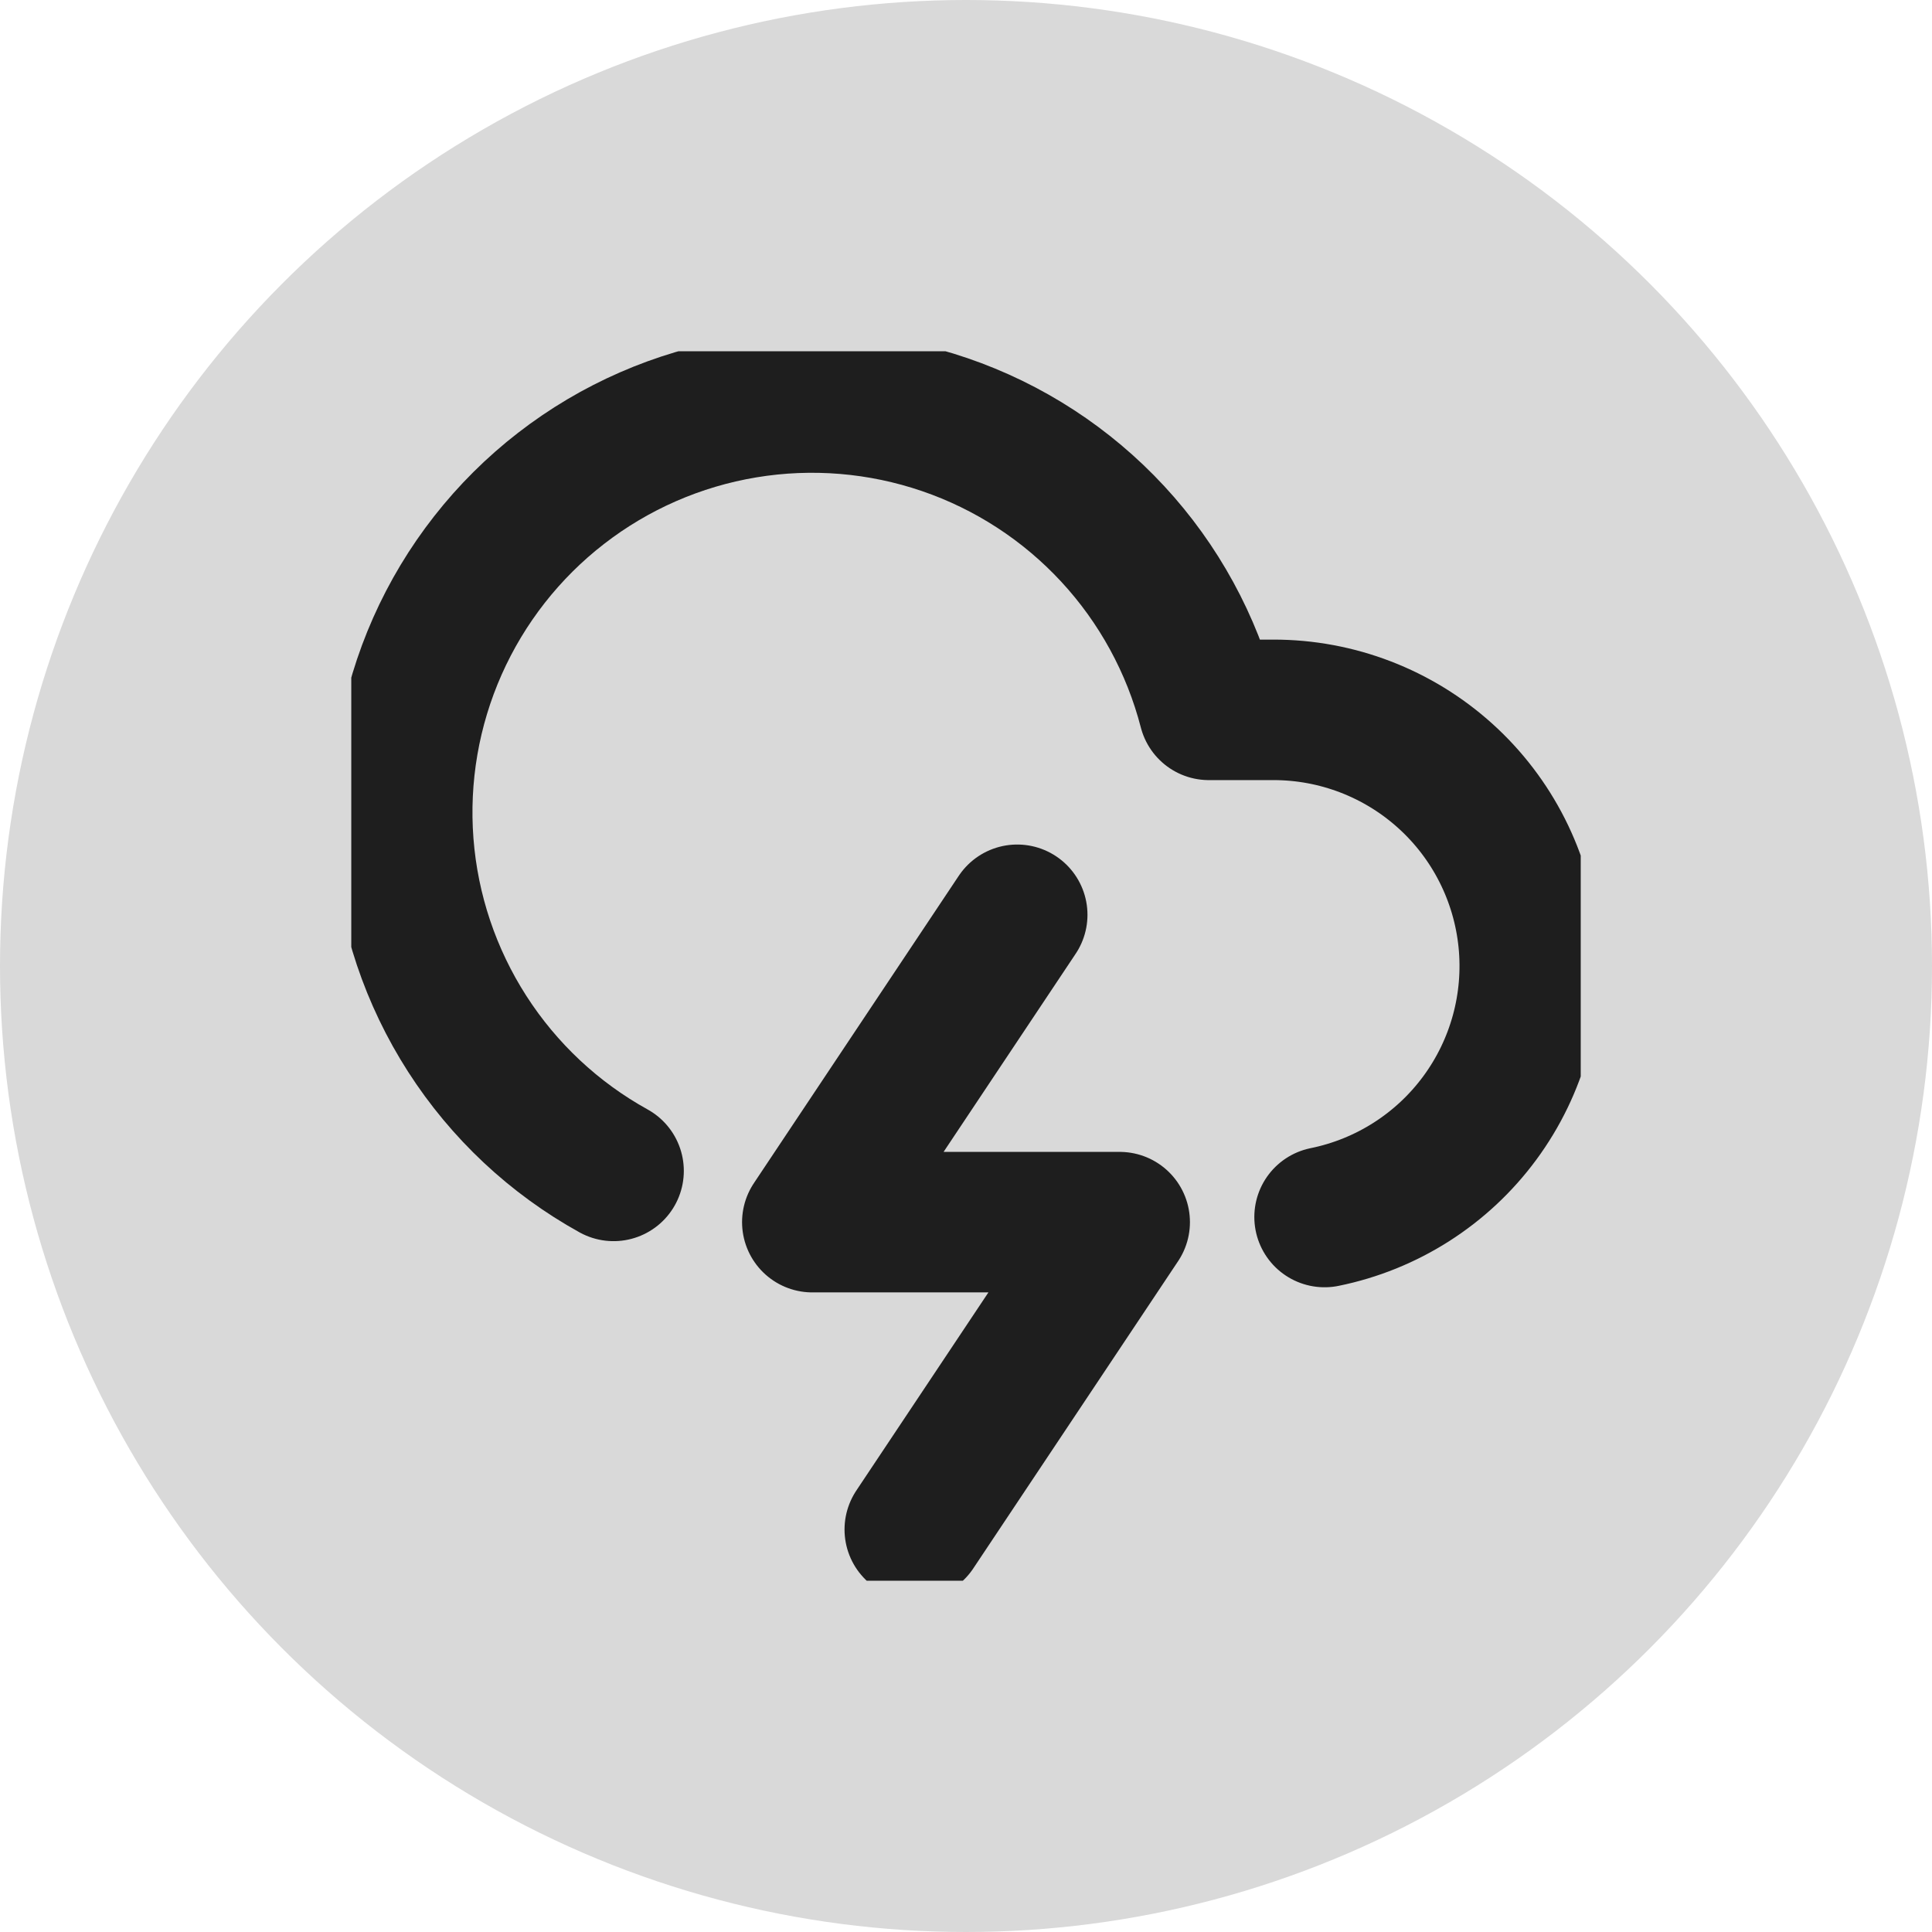 <svg width="55" height="55" viewBox="0 0 55 55" fill="none" xmlns="http://www.w3.org/2000/svg">
<circle cx="27.5" cy="27.5" r="27.5" fill="#D9D9D9"/>
<g clip-path="url(#clip0_35_46)">
<path d="M37.708 34.646C39.48 34.286 41.056 33.281 42.128 31.825C43.201 30.369 43.694 28.566 43.512 26.767C43.33 24.968 42.487 23.301 41.145 22.089C39.803 20.877 38.058 20.206 36.25 20.208H34.413C33.929 18.338 32.989 16.616 31.677 15.199C30.364 13.781 28.72 12.712 26.892 12.087C25.064 11.462 23.109 11.3 21.203 11.617C19.297 11.934 17.5 12.719 15.973 13.902C14.445 15.085 13.236 16.629 12.452 18.395C11.669 20.161 11.336 22.094 11.484 24.02C11.632 25.947 12.257 27.806 13.301 29.431C14.345 31.057 15.776 32.398 17.467 33.333M28.958 26.042L23.125 34.792H31.875L26.042 43.542" stroke="#1E1E1E" stroke-width="4" stroke-linecap="round" stroke-linejoin="round"/>
</g>
<defs>
<clipPath id="clip0_35_46">
<rect width="35" height="35" fill="white" transform="translate(10 10)"/>
</clipPath>
</defs>
</svg>
